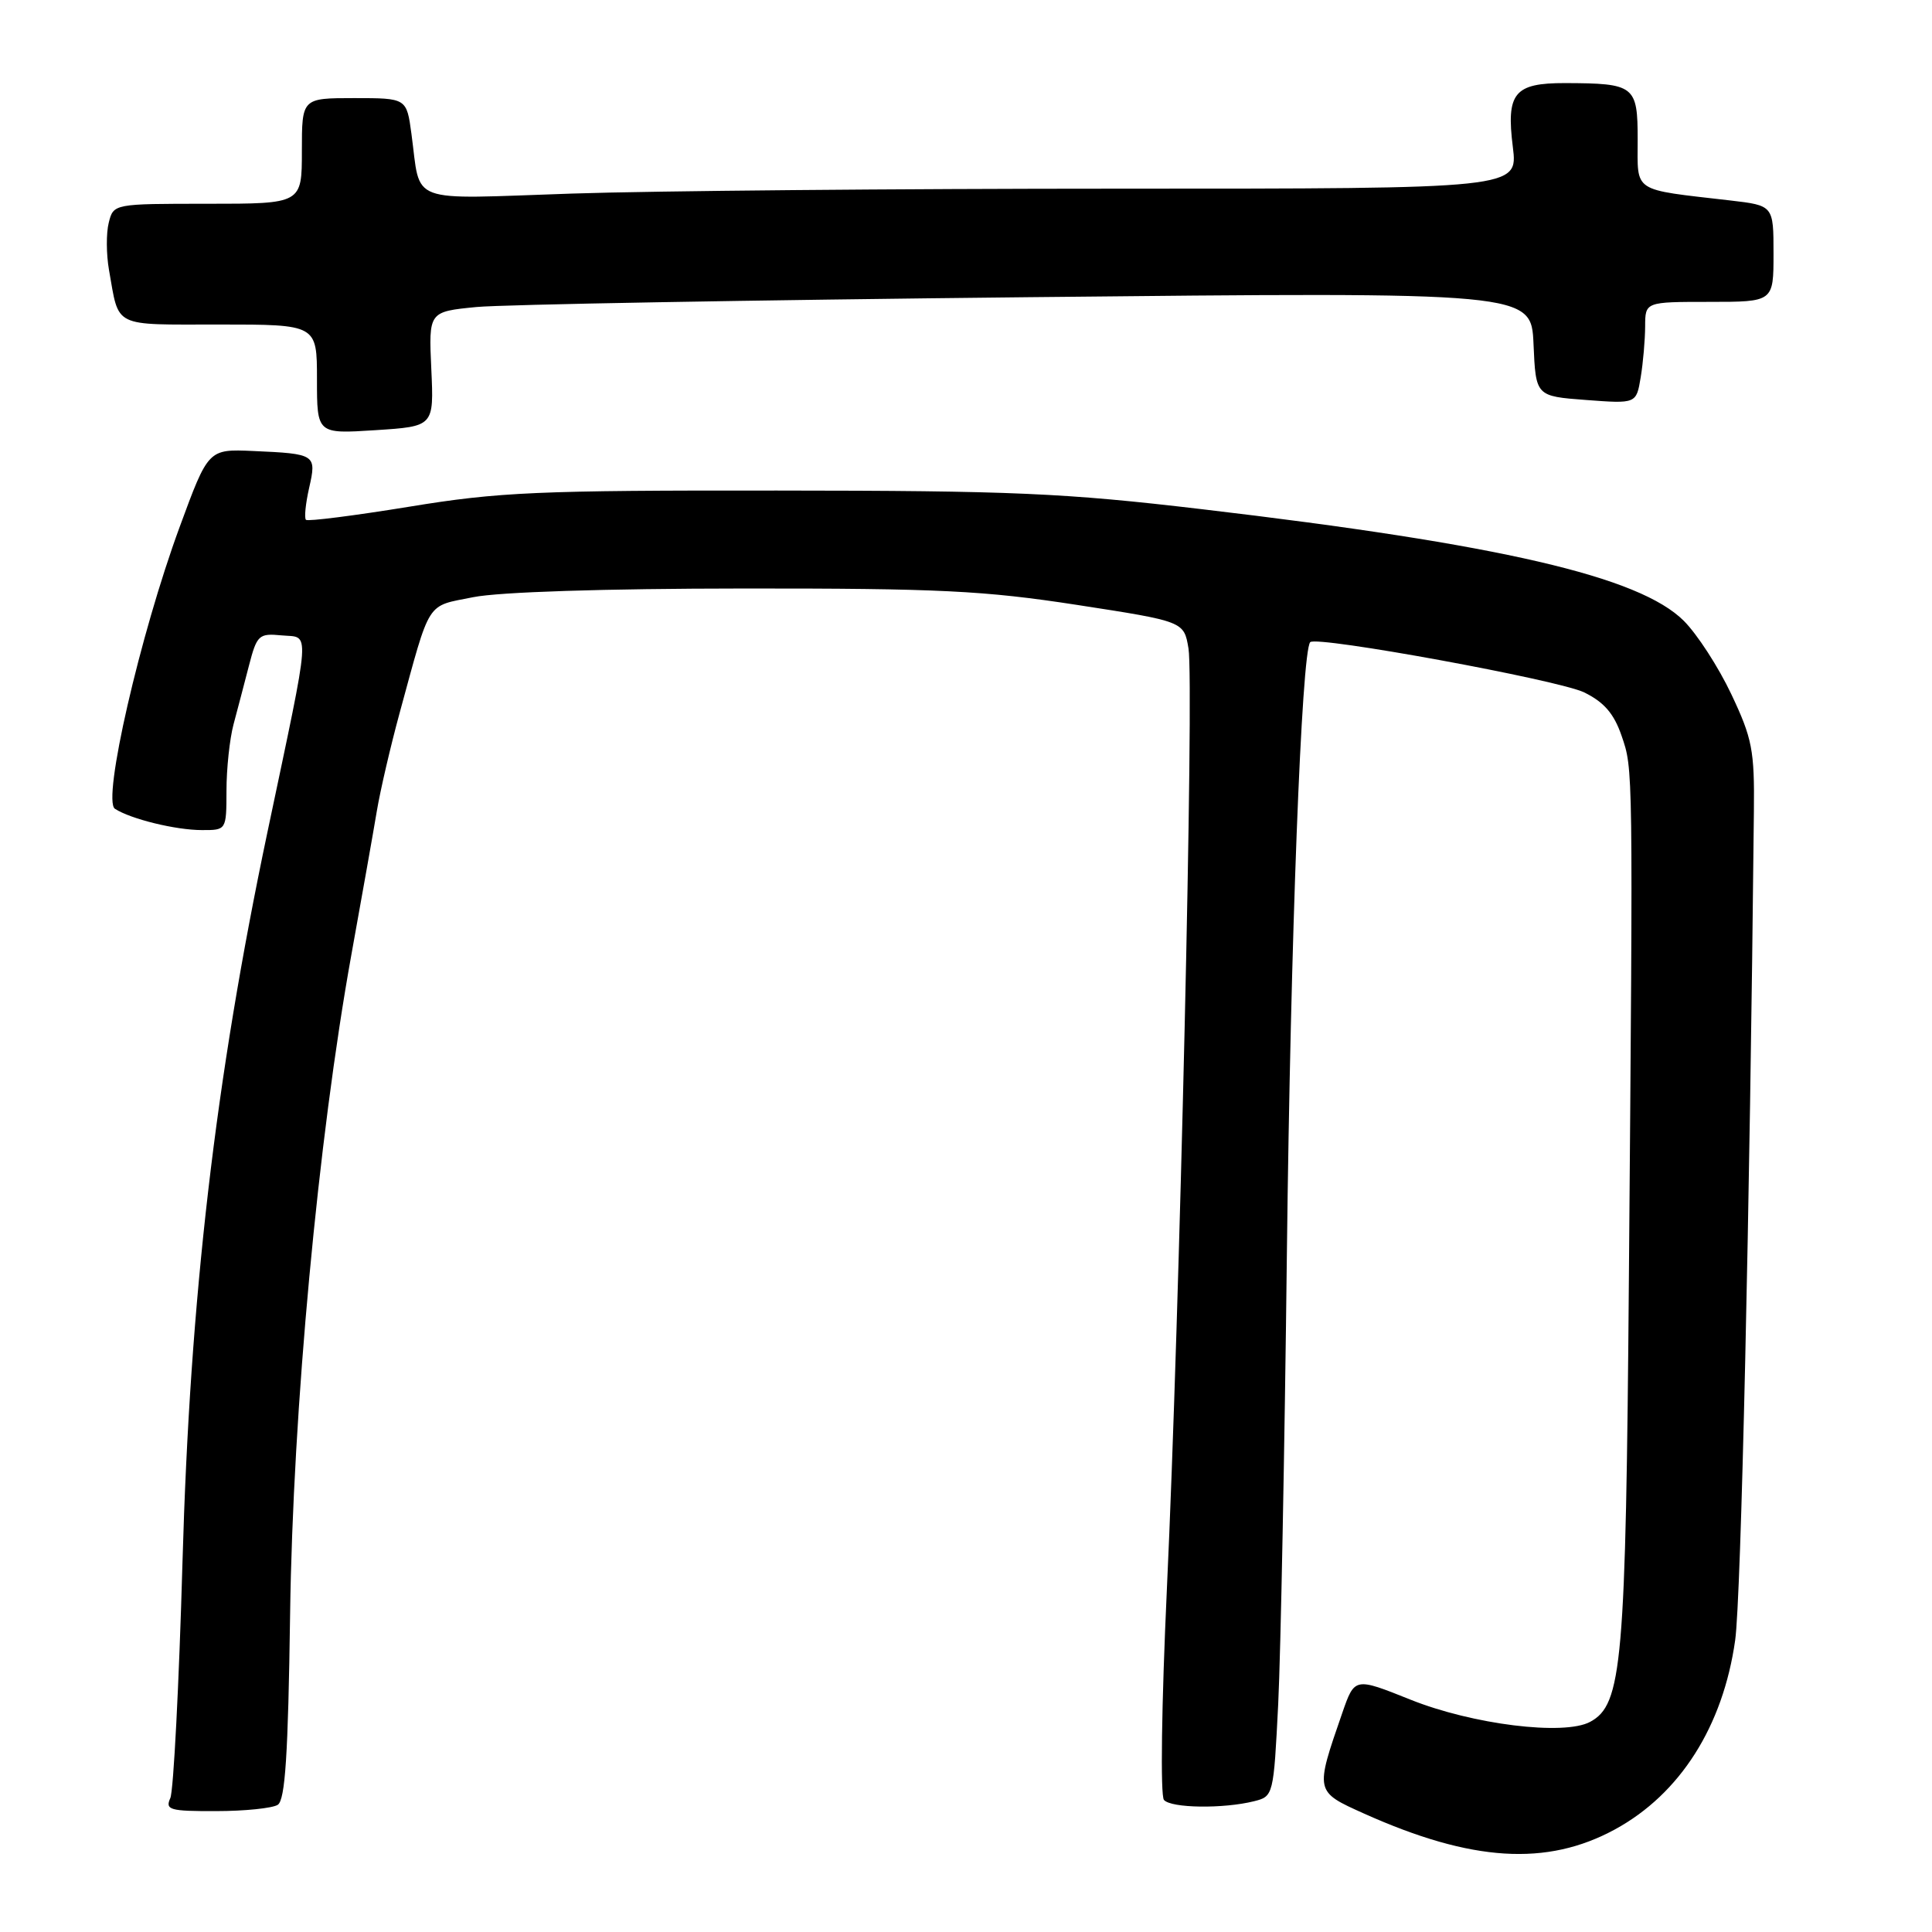 <?xml version="1.0" encoding="UTF-8" standalone="no"?>
<!DOCTYPE svg PUBLIC "-//W3C//DTD SVG 1.1//EN" "http://www.w3.org/Graphics/SVG/1.1/DTD/svg11.dtd" >
<svg xmlns="http://www.w3.org/2000/svg" xmlns:xlink="http://www.w3.org/1999/xlink" version="1.1" viewBox="0 0 256 256">
 <g >
 <path fill="currentColor"
d=" M 214.00 242.40 C 222.61 237.71 228.31 228.75 229.92 217.33 C 230.70 211.81 231.86 160.65 232.40 107.50 C 232.49 99.42 232.18 97.84 229.41 91.99 C 227.72 88.41 224.89 84.04 223.12 82.27 C 217.24 76.39 198.85 72.13 159.25 67.47 C 141.03 65.32 134.18 65.02 103.00 65.00 C 71.21 64.97 66.12 65.19 54.24 67.14 C 46.94 68.33 40.78 69.11 40.54 68.88 C 40.30 68.64 40.49 66.74 40.96 64.66 C 41.97 60.21 41.84 60.13 33.55 59.76 C 27.60 59.50 27.60 59.50 23.80 69.84 C 18.56 84.08 13.51 106.07 15.23 107.17 C 17.33 108.53 23.29 109.99 26.75 109.99 C 30.00 110.00 30.00 110.00 30.01 104.75 C 30.01 101.86 30.43 97.92 30.94 96.00 C 31.45 94.08 32.38 90.56 32.99 88.19 C 34.04 84.14 34.30 83.90 37.30 84.19 C 41.14 84.56 41.30 82.41 35.44 110.25 C 28.53 143.05 25.17 171.95 24.18 207.00 C 23.72 223.22 22.99 237.29 22.57 238.25 C 21.86 239.82 22.48 240.00 28.64 239.98 C 32.41 239.98 36.08 239.60 36.80 239.15 C 37.79 238.52 38.18 232.55 38.44 213.91 C 38.81 186.81 42.15 150.96 46.56 126.50 C 47.95 118.80 49.47 110.24 49.93 107.48 C 50.39 104.73 51.75 98.88 52.95 94.48 C 57.10 79.29 56.40 80.40 62.70 79.13 C 66.13 78.44 80.10 77.99 98.42 77.98 C 124.45 77.96 130.41 78.26 142.69 80.15 C 156.88 82.34 156.88 82.34 157.48 85.92 C 158.24 90.39 156.31 174.29 154.62 210.50 C 153.91 225.84 153.74 237.93 154.23 238.50 C 155.18 239.60 162.10 239.69 166.18 238.67 C 168.73 238.03 168.76 237.90 169.37 225.76 C 169.70 219.02 170.22 192.12 170.52 166.00 C 171.00 124.61 172.46 86.36 173.61 85.09 C 174.41 84.21 206.55 90.10 209.92 91.75 C 212.55 93.04 213.86 94.56 214.87 97.50 C 216.40 101.97 216.39 101.11 215.84 169.00 C 215.43 220.52 214.96 225.88 210.69 228.16 C 207.24 230.01 195.12 228.51 186.89 225.21 C 179.50 222.25 179.50 222.25 177.86 226.97 C 174.23 237.46 174.21 237.37 180.77 240.32 C 195.00 246.70 204.95 247.33 214.00 242.40 Z  M 57.15 48.90 C 56.80 41.30 56.80 41.30 63.15 40.68 C 66.64 40.35 99.52 39.76 136.20 39.38 C 202.90 38.69 202.90 38.69 203.20 45.60 C 203.50 52.50 203.50 52.50 210.16 53.00 C 216.82 53.50 216.82 53.50 217.40 50.00 C 217.72 48.08 217.98 45.04 217.99 43.25 C 218.00 40.00 218.00 40.00 226.50 40.00 C 235.00 40.00 235.00 40.00 235.00 33.62 C 235.00 27.23 235.00 27.23 229.25 26.56 C 216.14 25.04 217.00 25.60 217.00 18.51 C 217.00 11.34 216.61 11.04 207.37 11.01 C 200.64 11.00 199.56 12.32 200.46 19.49 C 201.14 25.00 201.14 25.00 148.23 25.00 C 119.13 25.00 86.53 25.29 75.78 25.65 C 53.68 26.39 55.80 27.18 54.52 17.75 C 53.88 13.00 53.88 13.00 46.94 13.00 C 40.00 13.00 40.00 13.00 40.00 20.00 C 40.00 27.00 40.00 27.00 27.52 27.00 C 15.04 27.00 15.04 27.00 14.41 29.51 C 14.06 30.89 14.08 33.70 14.44 35.76 C 15.82 43.52 14.77 43.00 29.07 43.00 C 42.00 43.00 42.00 43.00 42.00 50.25 C 42.00 57.50 42.00 57.50 49.75 57.00 C 57.50 56.50 57.50 56.50 57.15 48.90 Z "/>
</g>
</svg>